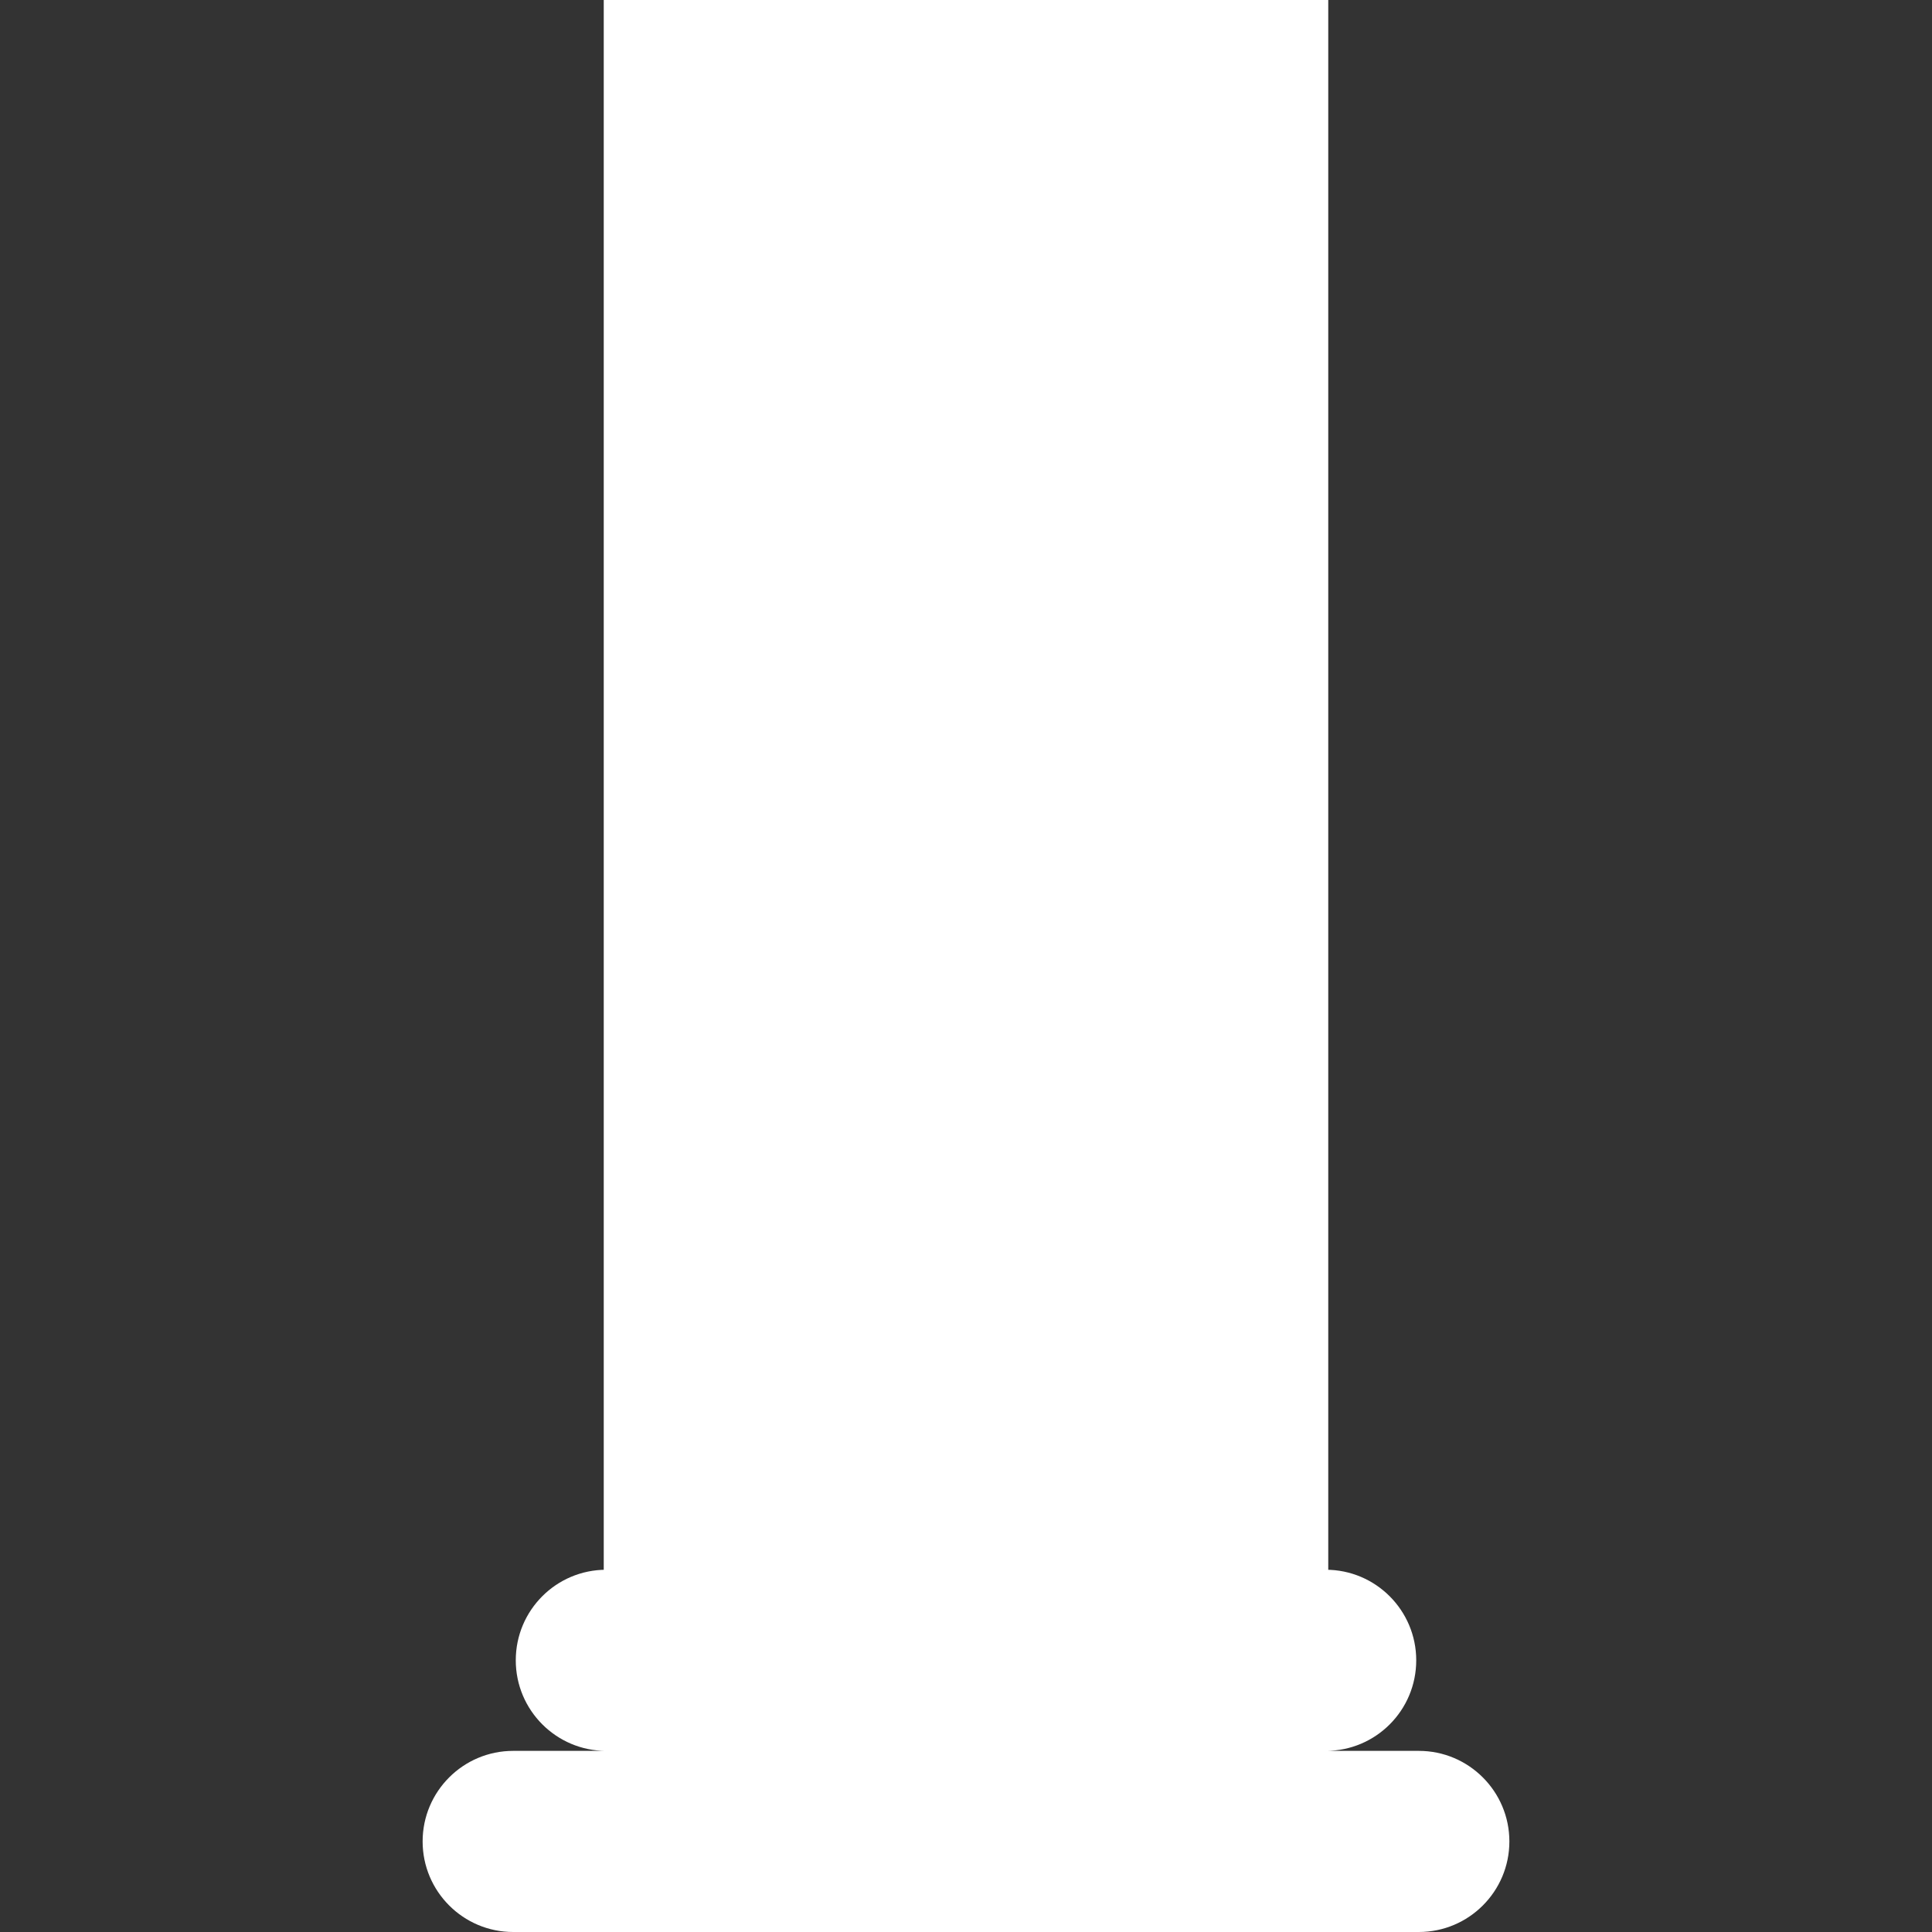 <?xml version="1.0" encoding="UTF-8" standalone="no"?>
<svg width="128px" height="128px" viewBox="0 0 128 128" version="1.1" xmlns="http://www.w3.org/2000/svg" xmlns:xlink="http://www.w3.org/1999/xlink" xmlns:sketch="http://www.bohemiancoding.com/sketch/ns">
    <rect x="0" y="0" width="128" height="128" fill="#333333" stroke="none"/>
    <!-- Generator: Sketch 3.3.3 (12081) - http://www.bohemiancoding.com/sketch -->
    <title></title>
    <desc>Created with Sketch.</desc>
    <defs></defs>
    <g id="Tileset" stroke="none" stroke-width="1" fill="none" fill-rule="evenodd" sketch:type="MSPage">
        <g id="objects" sketch:type="MSArtboardGroup" transform="translate(0, -384)">
            <g id="Objects-Column-A-02" sketch:type="MSLayerGroup" transform="translate(0, 384)">
                <rect id="Rectangle-920" sketch:type="MSShapeGroup" x="0" y="0" width="128" height="128"></rect>
                <path d="M34.171,110 C34.171,106.686 36.851,104 40.165,104 L87.835,104 C91.145,104 93.829,106.693 93.829,110 C93.829,113.314 91.149,116 87.835,116 L40.165,116 C36.855,116 34.171,113.307 34.171,110 Z M28,122 C28,118.686 30.691,116 33.999,116 L94.001,116 C97.314,116 100,118.693 100,122 C100,125.314 97.309,128 94.001,128 L33.999,128 C30.686,128 28,125.307 28,122 Z" id="Rectangle-20-Copy-72" fill="#FFFFFF" sketch:type="MSShapeGroup"></path>
                <rect id="Path" fill="#FFFFFF" sketch:type="MSShapeGroup" x="40" y="0" width="48" height="124"></rect>
            </g>
        </g>
    </g>
</svg>
